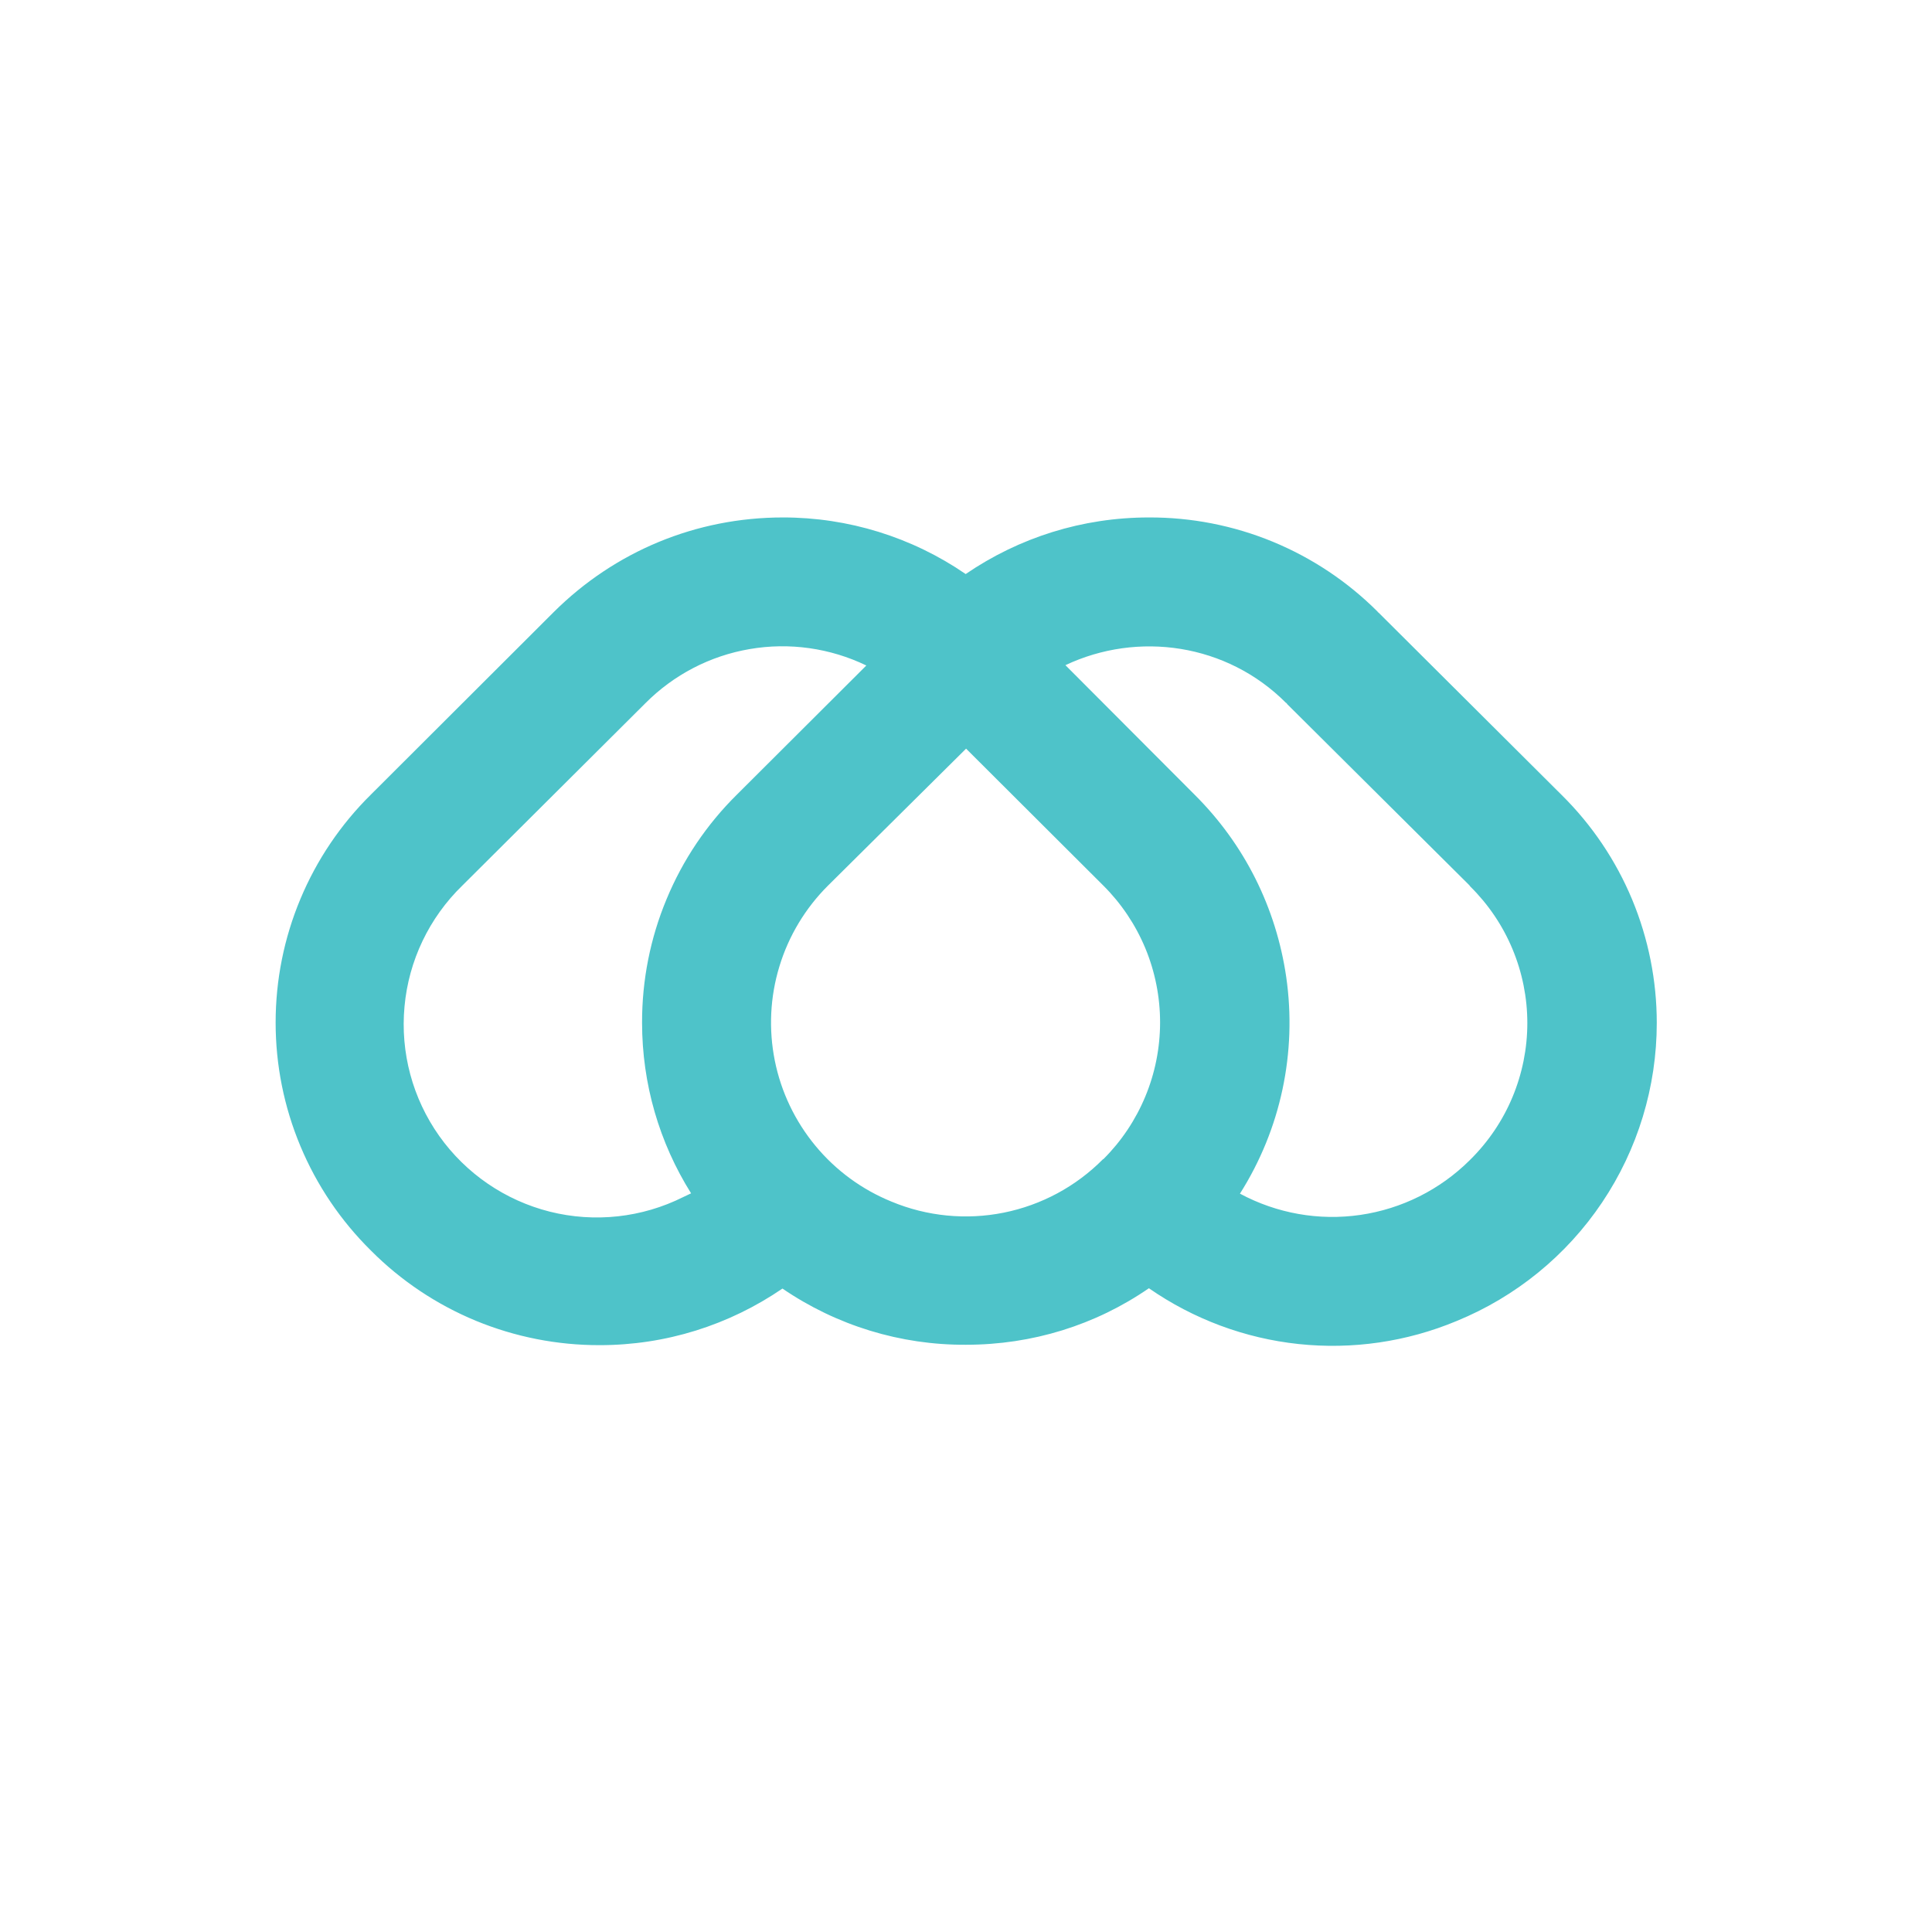 <svg width="24" height="24" viewBox="0 0 24 24" fill="none" xmlns="http://www.w3.org/2000/svg">
<path d="M19.398 9.874L17.122 7.607H17.118L17.113 7.598C16.74 7.225 16.297 6.93 15.81 6.729C15.322 6.528 14.799 6.426 14.272 6.428C13.445 6.428 12.661 6.677 11.996 7.131C11.328 6.672 10.536 6.427 9.725 6.428C8.649 6.428 7.638 6.848 6.879 7.603L4.608 9.87C4.233 10.24 3.935 10.681 3.732 11.167C3.528 11.654 3.424 12.175 3.424 12.703C3.424 13.23 3.528 13.751 3.732 14.238C3.935 14.724 4.233 15.165 4.608 15.535C4.98 15.909 5.423 16.205 5.911 16.407C6.399 16.608 6.921 16.711 7.449 16.71C8.272 16.71 9.056 16.461 9.72 16.007C10.392 16.466 11.187 16.71 12.001 16.705C12.823 16.705 13.608 16.461 14.272 16.003C14.824 16.386 15.463 16.625 16.131 16.696C16.799 16.767 17.475 16.669 18.095 16.41C18.83 16.109 19.459 15.597 19.902 14.937C20.345 14.277 20.581 13.501 20.581 12.707C20.581 12.181 20.477 11.66 20.275 11.174C20.073 10.689 19.776 10.248 19.402 9.878L19.398 9.874ZM8.486 14.871C7.974 15.127 7.386 15.191 6.831 15.052C6.275 14.912 5.788 14.579 5.456 14.111C5.125 13.644 4.972 13.074 5.025 12.503C5.077 11.933 5.332 11.4 5.743 11.001L8.015 8.738C8.367 8.383 8.82 8.147 9.313 8.063C9.805 7.978 10.312 8.05 10.762 8.267L9.155 9.87C8.78 10.24 8.483 10.681 8.281 11.168C8.078 11.654 7.975 12.176 7.976 12.703C7.976 13.465 8.19 14.194 8.585 14.824L8.486 14.871ZM13.702 14.4C13.366 14.739 12.937 14.97 12.469 15.064C12.001 15.158 11.515 15.11 11.075 14.927C10.707 14.777 10.383 14.54 10.13 14.234C9.877 13.928 9.703 13.565 9.625 13.176C9.547 12.787 9.566 12.385 9.682 12.005C9.797 11.626 10.005 11.281 10.286 11.001L12.001 9.3L13.706 11.001C13.93 11.224 14.107 11.489 14.228 11.78C14.349 12.072 14.411 12.385 14.411 12.7C14.411 13.016 14.349 13.329 14.228 13.62C14.107 13.912 13.93 14.177 13.706 14.4H13.702ZM18.258 14.412C17.889 14.779 17.413 15.017 16.899 15.092C16.385 15.167 15.861 15.074 15.403 14.828C15.91 14.028 16.113 13.074 15.978 12.137C15.853 11.28 15.463 10.491 14.838 9.87L13.243 8.271L13.235 8.263C14.135 7.838 15.241 7.993 15.978 8.734H15.986V8.743L18.253 10.997L18.262 11.01C18.487 11.232 18.666 11.496 18.788 11.788C18.91 12.08 18.973 12.393 18.973 12.709C18.973 13.025 18.91 13.338 18.788 13.63C18.666 13.922 18.487 14.186 18.262 14.408L18.258 14.412Z" fill="#4EC3C9"/>
</svg>
